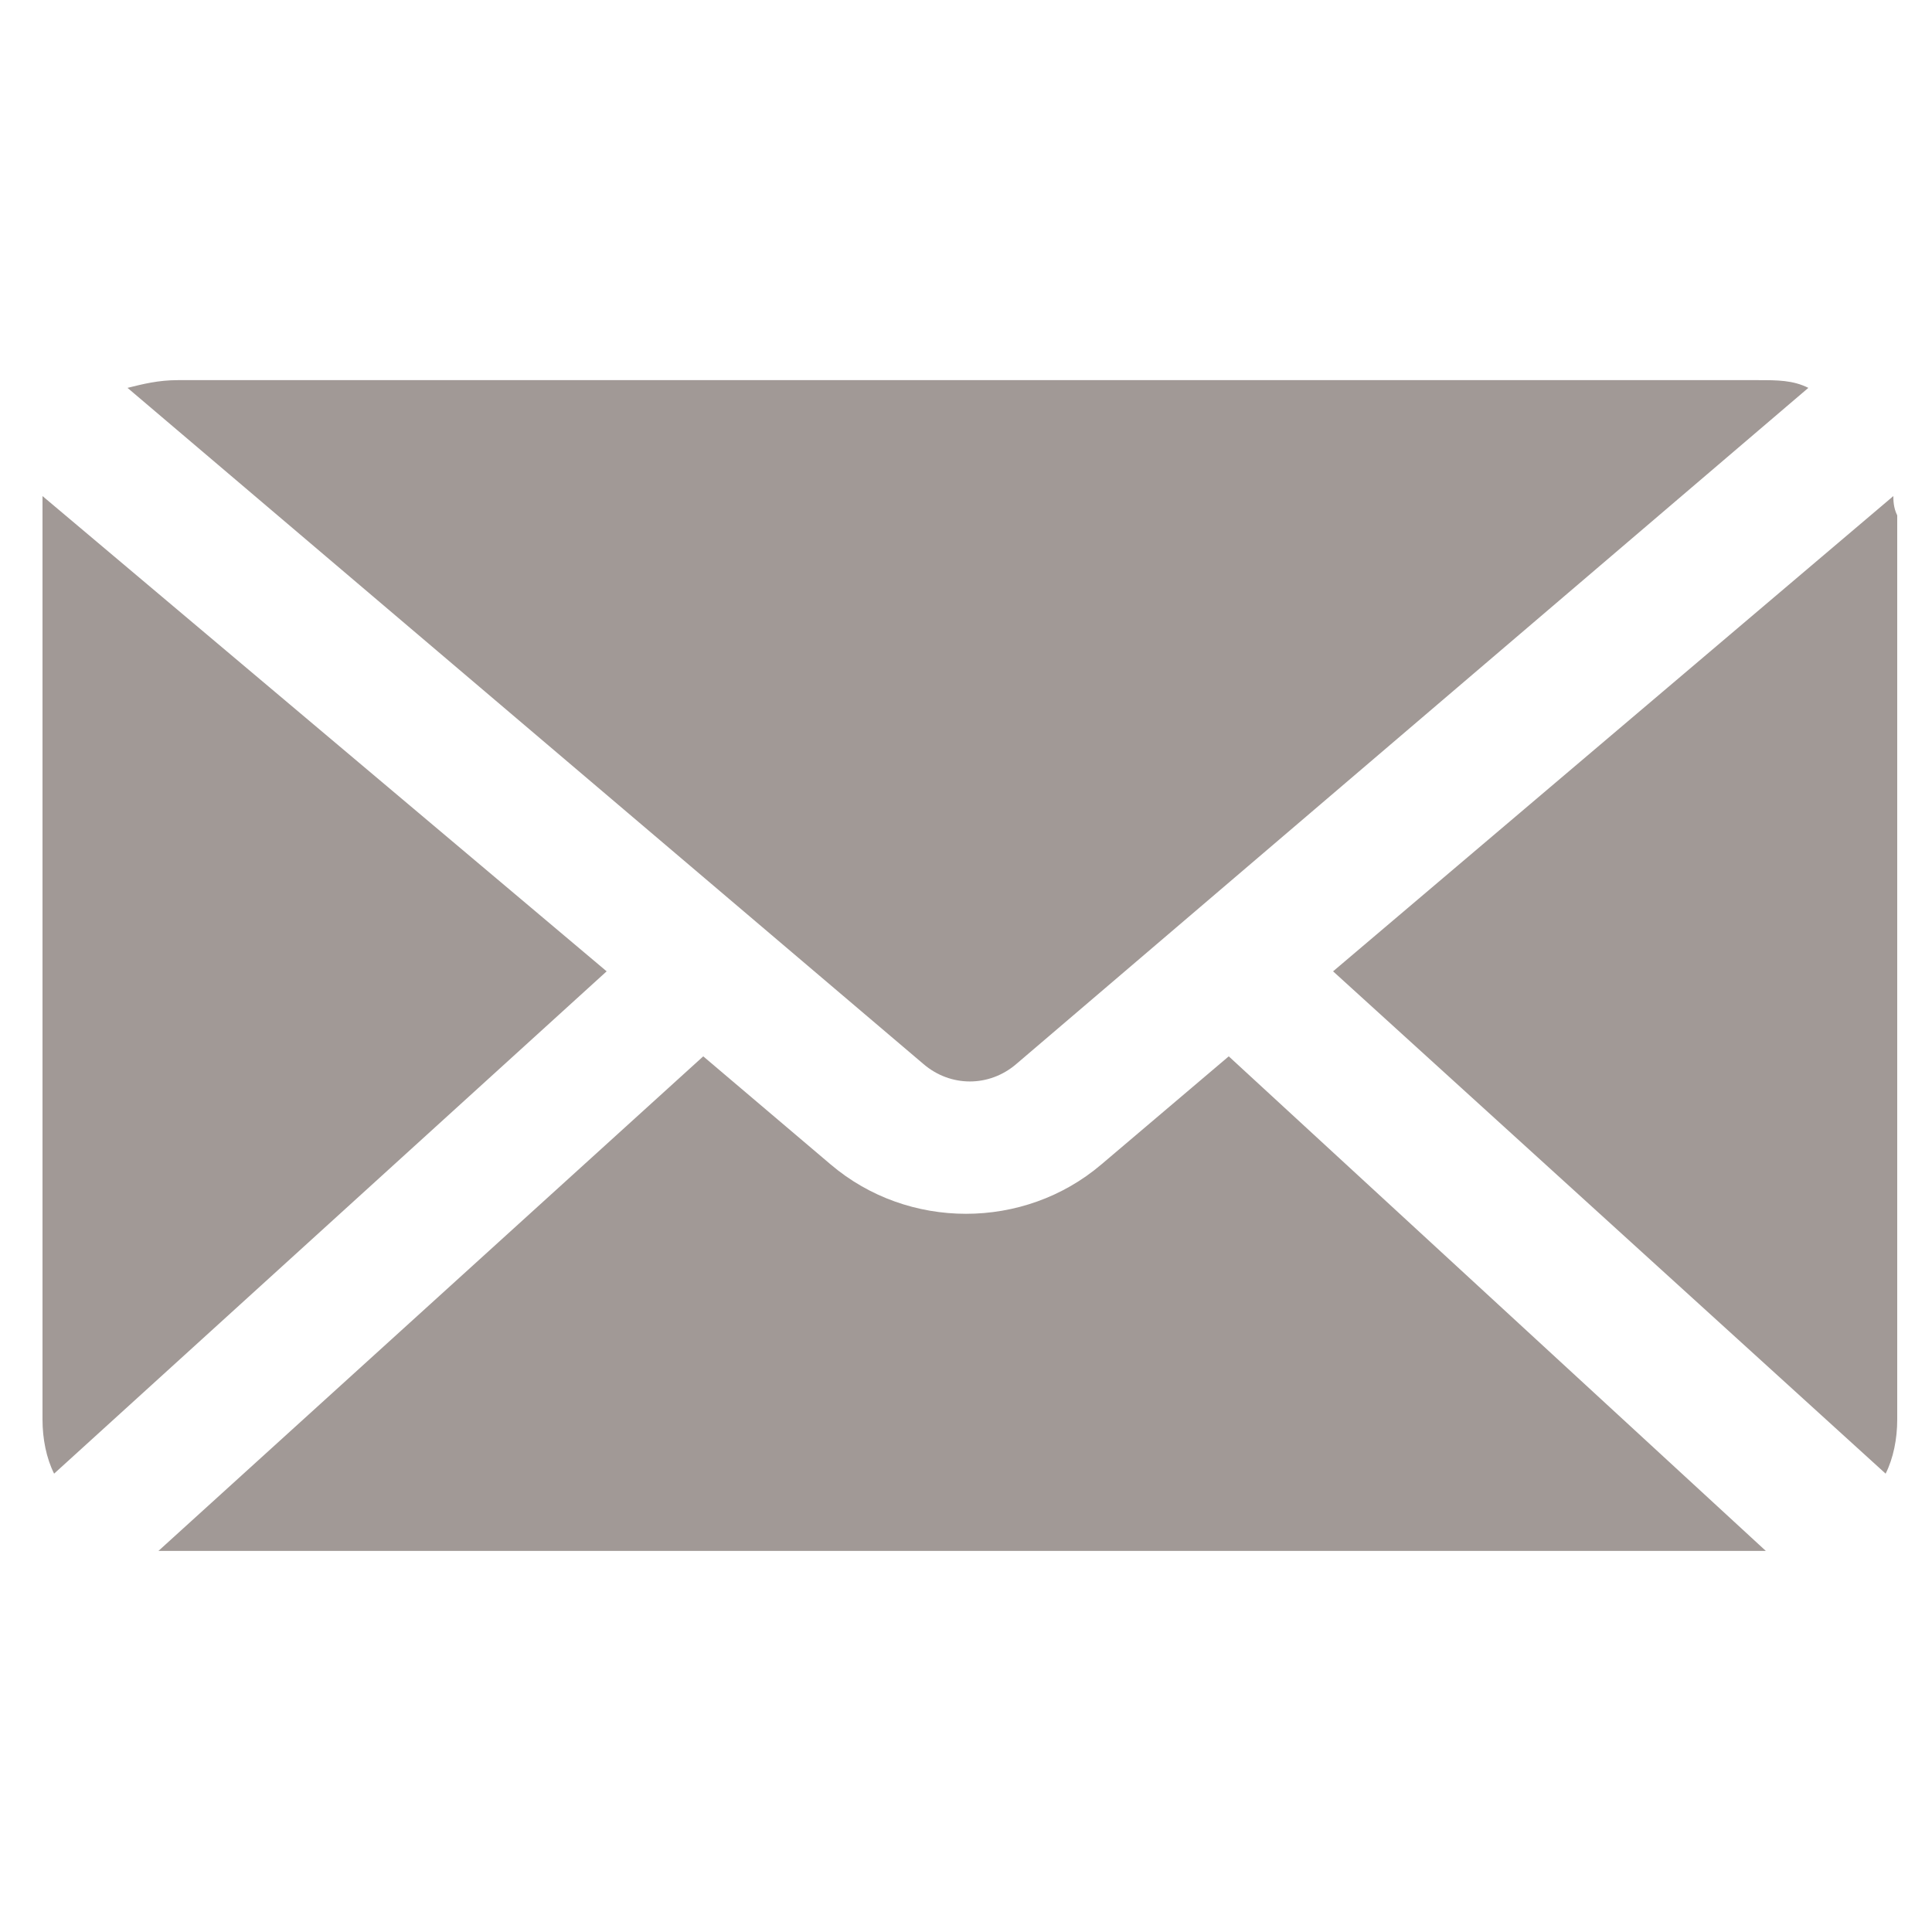 <?xml version="1.0" encoding="utf-8"?>
<!-- Generator: Adobe Illustrator 23.0.1, SVG Export Plug-In . SVG Version: 6.00 Build 0)  -->
<svg version="1.1" id="Layer_1" xmlns="http://www.w3.org/2000/svg" xmlns:xlink="http://www.w3.org/1999/xlink" x="0px" y="0px"
	 viewBox="395.9 272.6 50 50" style="enable-background:new 395.9 272.6 50 50;" xml:space="preserve">
<style type="text/css">
	.st0{fill:#A19996;}
</style>
<g transform="translate(0,-952.362)">
	<path class="st0" d="M400.5,1234.8c-0.5,0-0.9,0.1-1.3,0.2l20.6,17.5c0.7,0.6,1.7,0.6,2.4,0l20.5-17.5c-0.4-0.2-0.8-0.2-1.3-0.2
		H400.5L400.5,1234.8z M397,1237.8c0,0.2,0,0.3,0,0.5v23.4c0,0.5,0.1,1,0.3,1.4l14.3-13L397,1237.8L397,1237.8z M444.9,1237.8
		l-14.5,12.3l14.3,13c0.2-0.4,0.3-0.9,0.3-1.4v-23.4C444.9,1238.1,444.9,1237.9,444.9,1237.8L444.9,1237.8z M427.7,1252.3l-3.3,2.8
		c-2,1.7-5,1.7-7,0l-3.3-2.8l-14.1,12.8c0.1,0,0.2,0,0.3,0h41c0.1,0,0.2,0,0.3,0L427.7,1252.3L427.7,1252.3z"/>
</g>
</svg>
